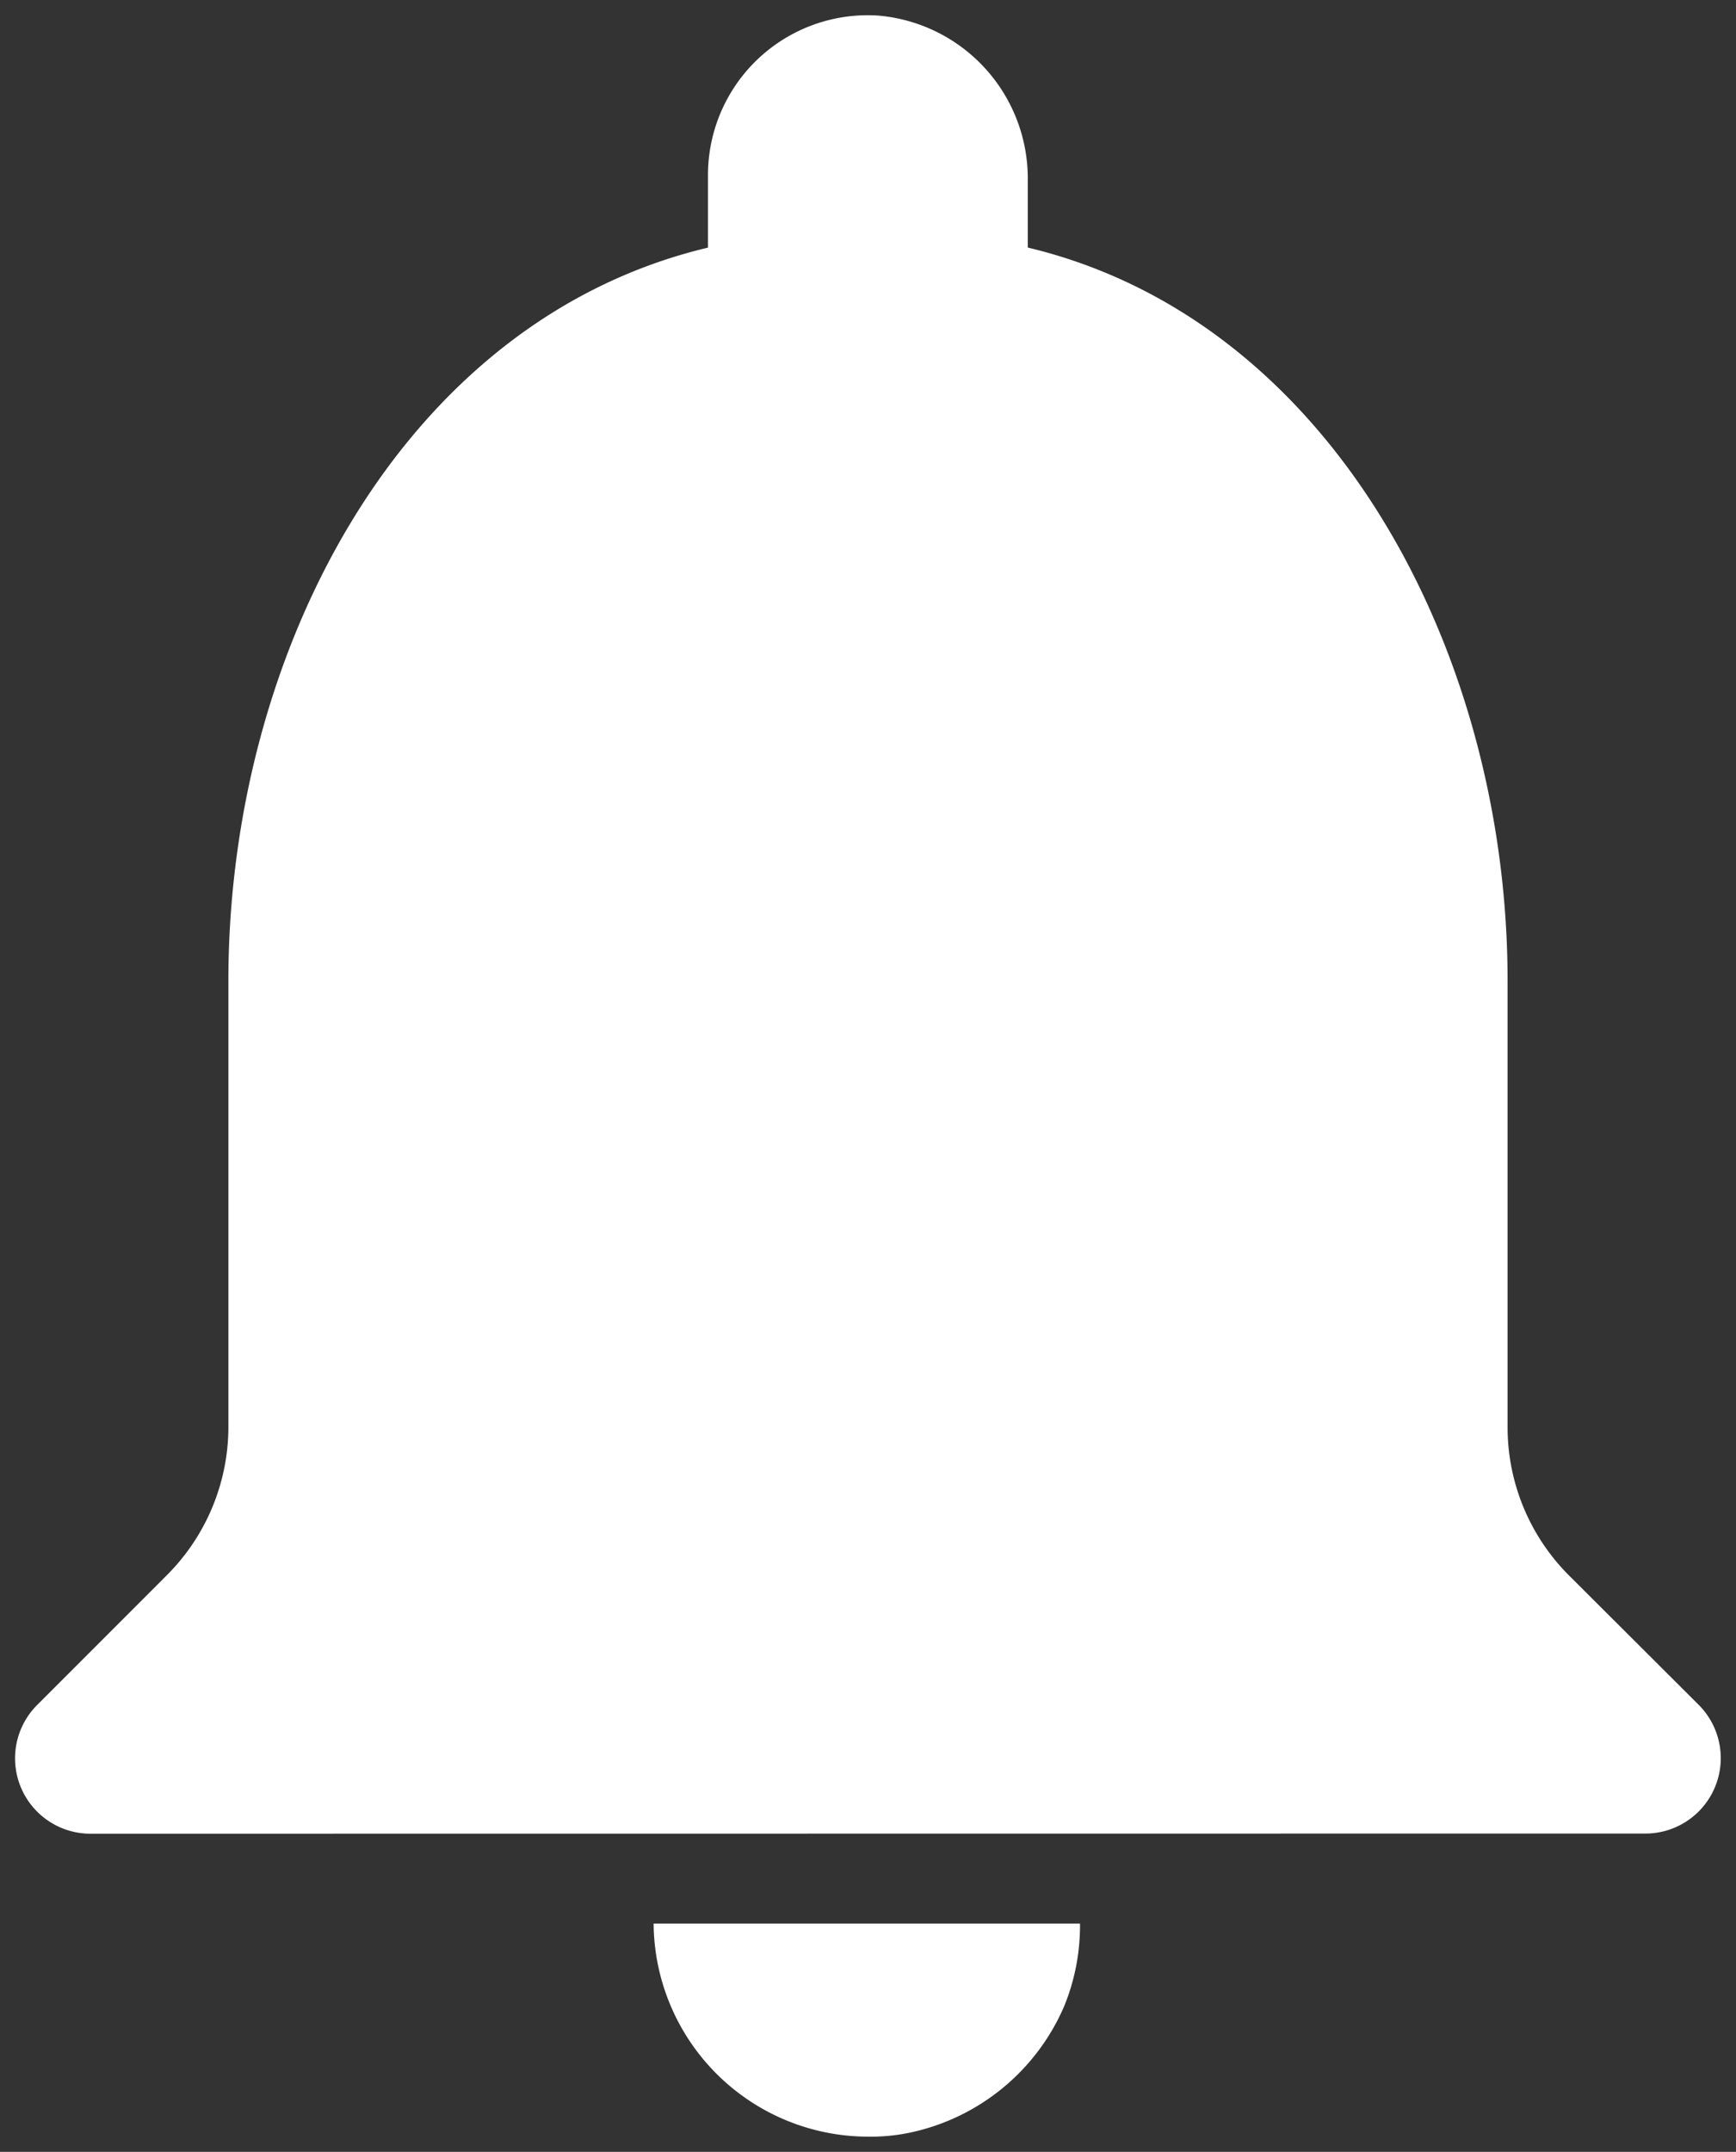 <svg xmlns="http://www.w3.org/2000/svg" width="57.045" height="70.686" viewBox="0 0 57.045 70.686">
  <rect x="0" y="0" width="57.045" height="70.686" fill="#333333" stroke="none"/>
  <path id="Notification-Icon-SVG-03cde" d="M20.978,62.685H34.989a7,7,0,0,1-.525,2.726,7.122,7.122,0,0,1-5.044,4.137,6.256,6.256,0,0,1-1.4.136A7.054,7.054,0,0,1,20.978,62.685ZM2.48,59.733A2.477,2.477,0,0,1,.725,55.5l4.26-4.261a6.891,6.891,0,0,0,2.02-4.869V31.711c0-10.794,5.711-21.69,15.759-24.079V5.255A5.25,5.25,0,0,1,28.359.01a5.373,5.373,0,0,1,4.914,5.42v2.2c10.017,2.39,15.766,13.325,15.766,24.079V46.375a6.884,6.884,0,0,0,2.013,4.869L55.319,55.5a2.477,2.477,0,0,1-1.754,4.228Z" transform="translate(0.5 0.502)" stroke="rgba(0,0,0,0)" stroke-miterlimit="10" stroke-width="1" fill="#ffffff"/>
</svg>
